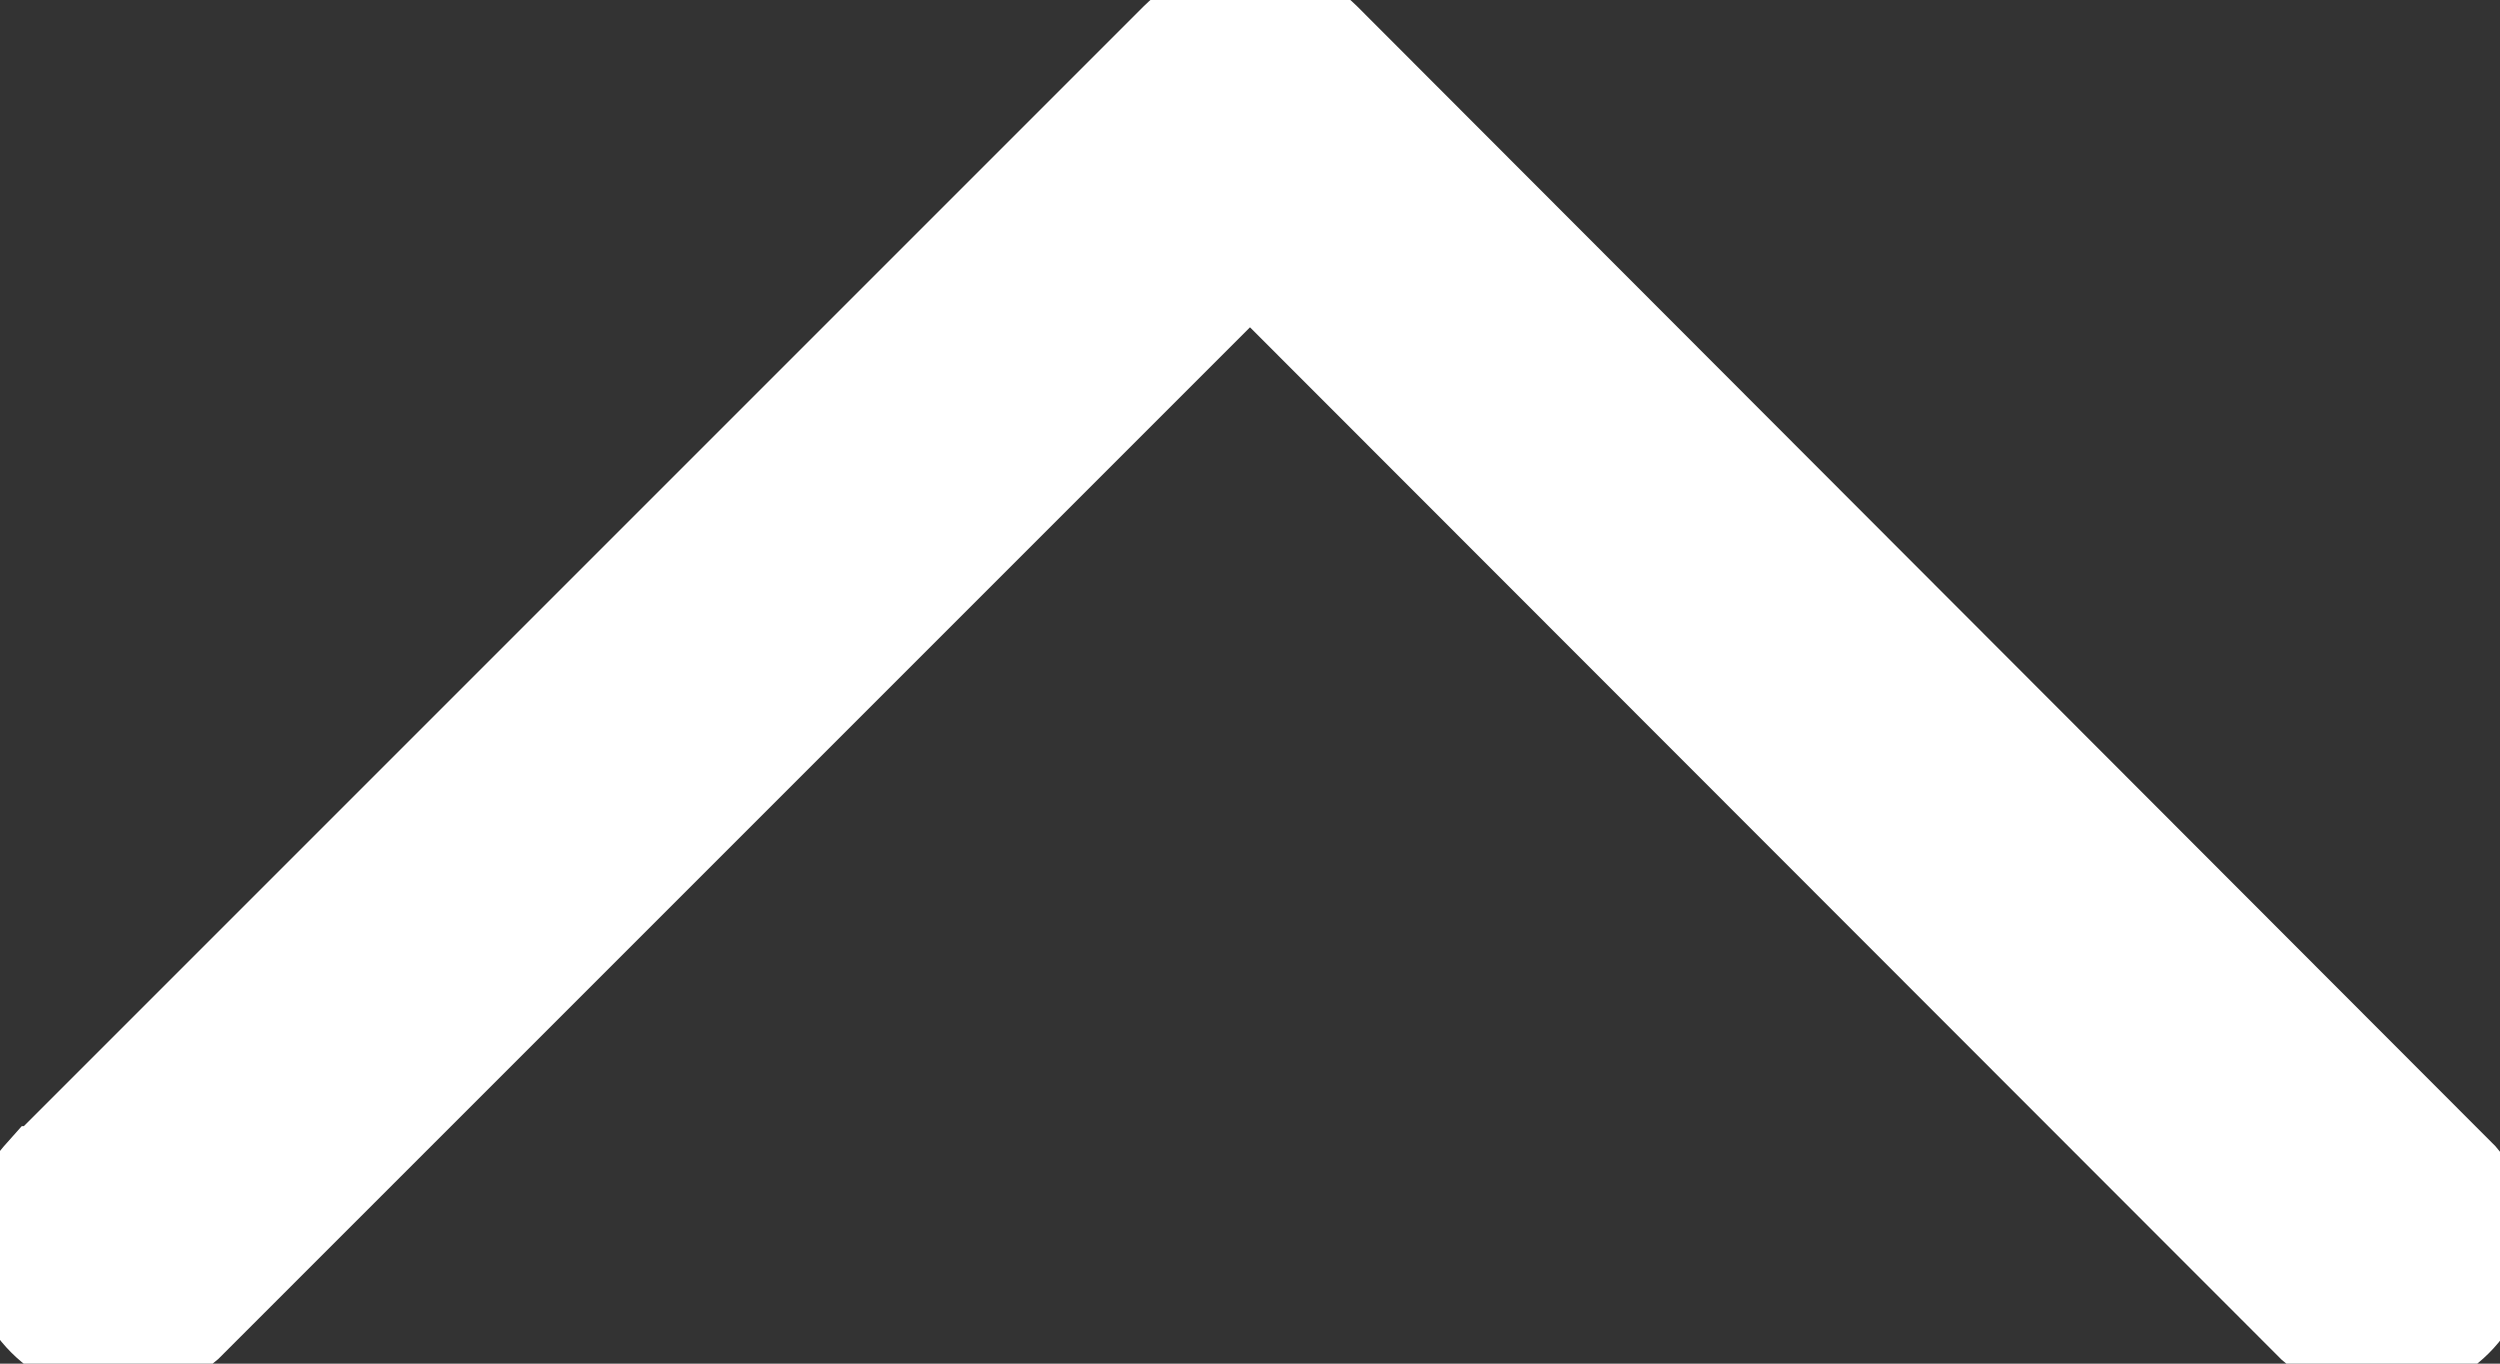 <svg width="22" height="12" viewBox="0 0 22 12" fill="none" xmlns="http://www.w3.org/2000/svg">
<rect x="0" y="0" width="22" height="12" fill="#333333" stroke="none"/>
<path d="M11.59 0.41L11.59 0.41C11.434 0.255 11.223 0.168 11.003 0.168C10.784 0.168 10.573 0.255 10.417 0.41L10.417 0.41L0.417 10.41L0.416 10.41L0.408 10.419C0.272 10.578 0.201 10.783 0.209 10.992C0.217 11.202 0.304 11.4 0.452 11.548C0.6 11.697 0.798 11.783 1.008 11.791C1.217 11.799 1.422 11.728 1.581 11.592L1.581 11.592L1.59 11.583L11 2.173L20.41 11.59L20.41 11.59L20.419 11.599C20.578 11.735 20.783 11.806 20.992 11.798C21.202 11.79 21.4 11.703 21.548 11.555C21.697 11.407 21.783 11.208 21.791 10.999C21.799 10.79 21.728 10.585 21.592 10.426L21.592 10.426L21.583 10.417L11.59 0.41Z" fill="white" stroke="white" strokeWidth="0.33"/>
</svg>
